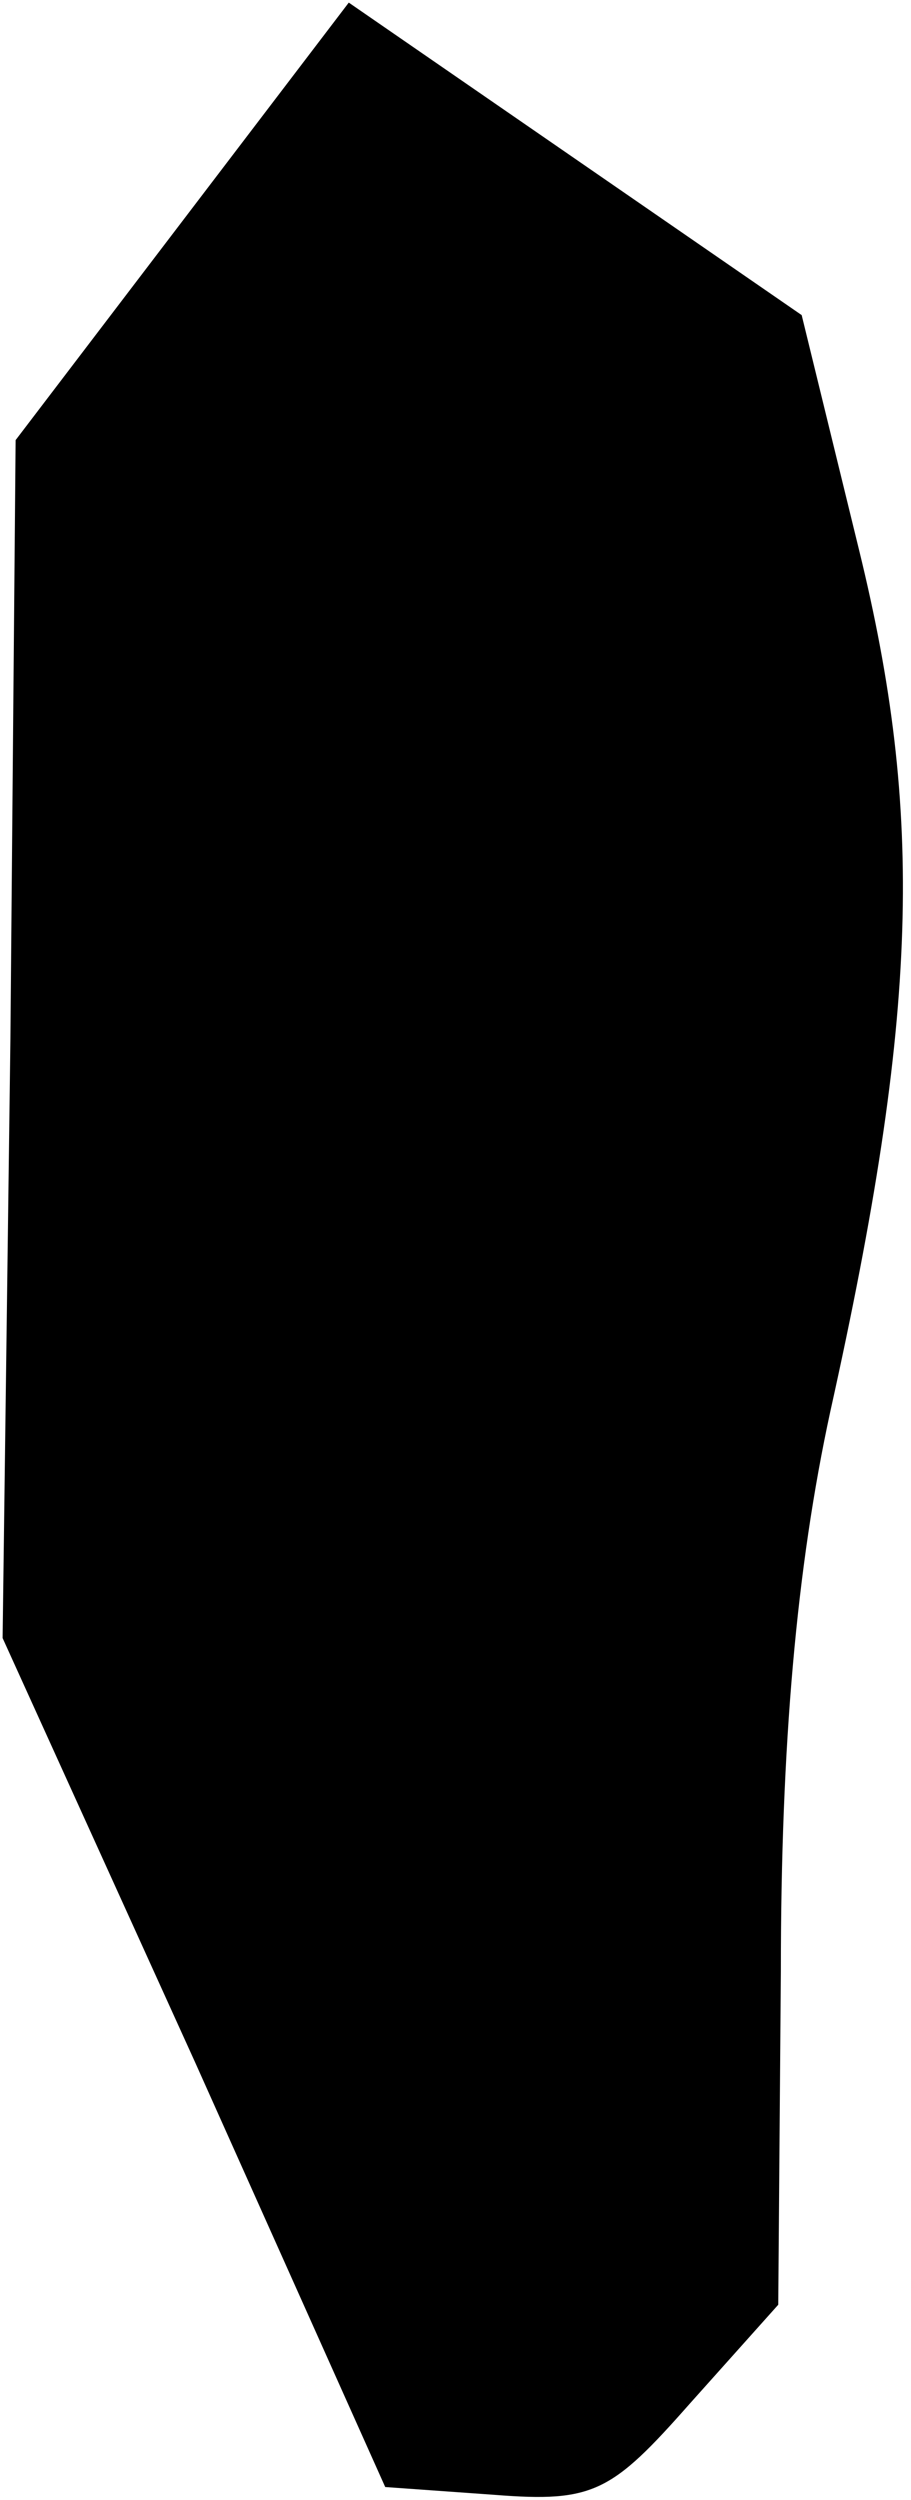 <?xml version="1.0" standalone="no"?>
<!DOCTYPE svg PUBLIC "-//W3C//DTD SVG 20010904//EN"
 "http://www.w3.org/TR/2001/REC-SVG-20010904/DTD/svg10.dtd">
<svg version="1.0" xmlns="http://www.w3.org/2000/svg"
 width="35pt" height="96pt" viewBox="0 0 35 96"
 preserveAspectRatio="xMidYMid meet">
<g transform="translate(0,96) scale(0.1,-0.1)"
fill="#000000" stroke="none">
<path fill="#000000" stroke="none" d="M70 875 l-64 -84 -2 -230 -3 -230 74
-163 73 -163 42 -3 c38 -3 45 1 75 35 l34 38 1 128 c0 87 6 155 19 215 34 153
36 229 11 331 l-22 90 -87 60 -87 60 -64 -84z"/>
</g>
</svg>
